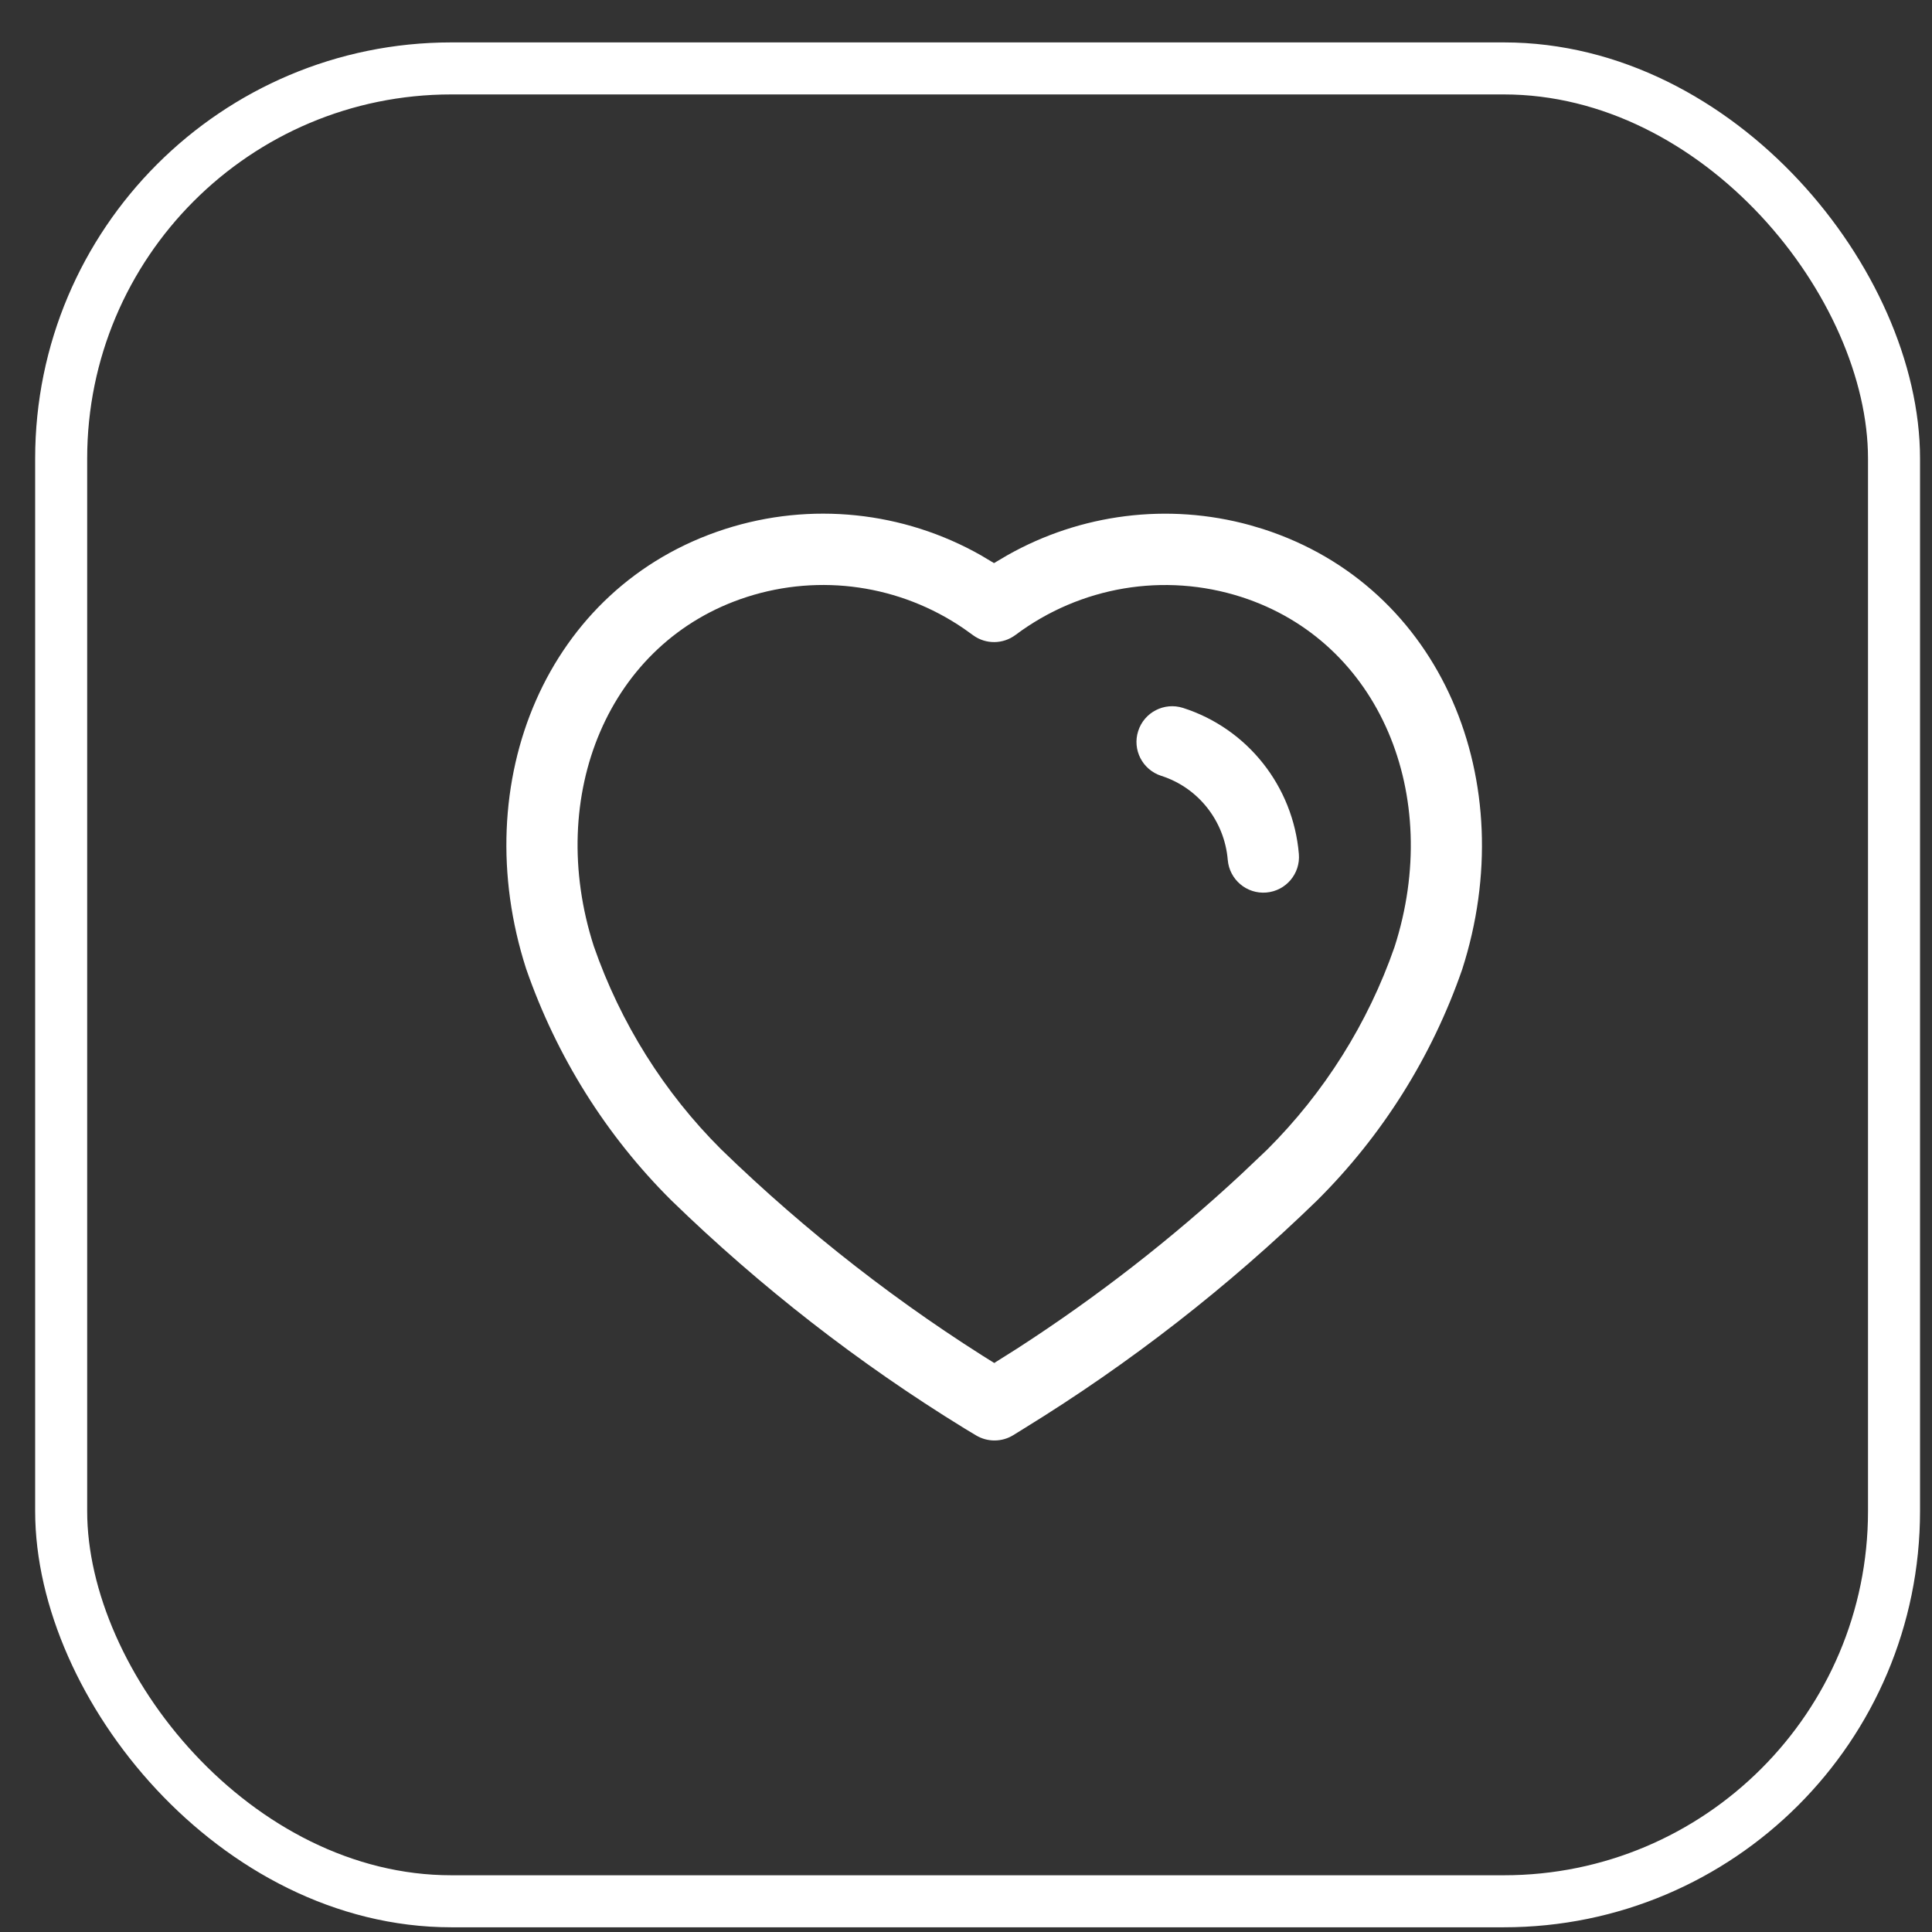 <svg width="41" height="41" viewBox="0 0 41 41" fill="none" xmlns="http://www.w3.org/2000/svg">
<rect x="0" y="0" width="41" height="41" fill="#333333" stroke="none"/>
<rect x="1.298" y="1.452" width="38.896" height="38.896" rx="8.28" stroke="white" stroke-width="1.104"/>
<path fill-rule="evenodd" clip-rule="evenodd" d="M15.387 11.227C11.586 12.45 9.891 16.6 11.165 20.558C11.812 22.422 12.863 24.098 14.245 25.472C16.14 27.313 18.223 28.933 20.461 30.309L20.715 30.462C20.959 30.607 21.264 30.605 21.505 30.455L21.742 30.308C23.977 28.933 26.059 27.313 27.948 25.478C29.337 24.098 30.388 22.422 31.029 20.575C32.308 16.602 30.606 12.451 26.804 11.227L26.529 11.145C24.786 10.665 22.933 10.902 21.372 11.786L21.094 11.95L20.822 11.787C19.175 10.852 17.206 10.642 15.387 11.227ZM20.451 13.338L20.655 13.484C20.923 13.677 21.285 13.673 21.55 13.475C22.927 12.444 24.708 12.144 26.341 12.668C29.287 13.616 30.627 16.886 29.594 20.096C29.033 21.71 28.105 23.188 26.887 24.401L26.34 24.92C24.868 26.288 23.275 27.527 21.584 28.619L21.1 28.924L21.247 29.017C19.111 27.703 17.117 26.151 15.307 24.394C14.095 23.188 13.167 21.71 12.601 20.079C11.572 16.883 12.907 13.616 15.851 12.668C17.406 12.168 19.101 12.415 20.451 13.338ZM25.105 15.023C24.707 14.896 24.281 15.116 24.154 15.514C24.026 15.912 24.246 16.337 24.645 16.465C25.427 16.715 25.986 17.419 26.055 18.25C26.091 18.667 26.457 18.976 26.873 18.941C27.29 18.906 27.599 18.54 27.564 18.124C27.443 16.685 26.473 15.46 25.105 15.023Z" fill="white"/>
</svg>

